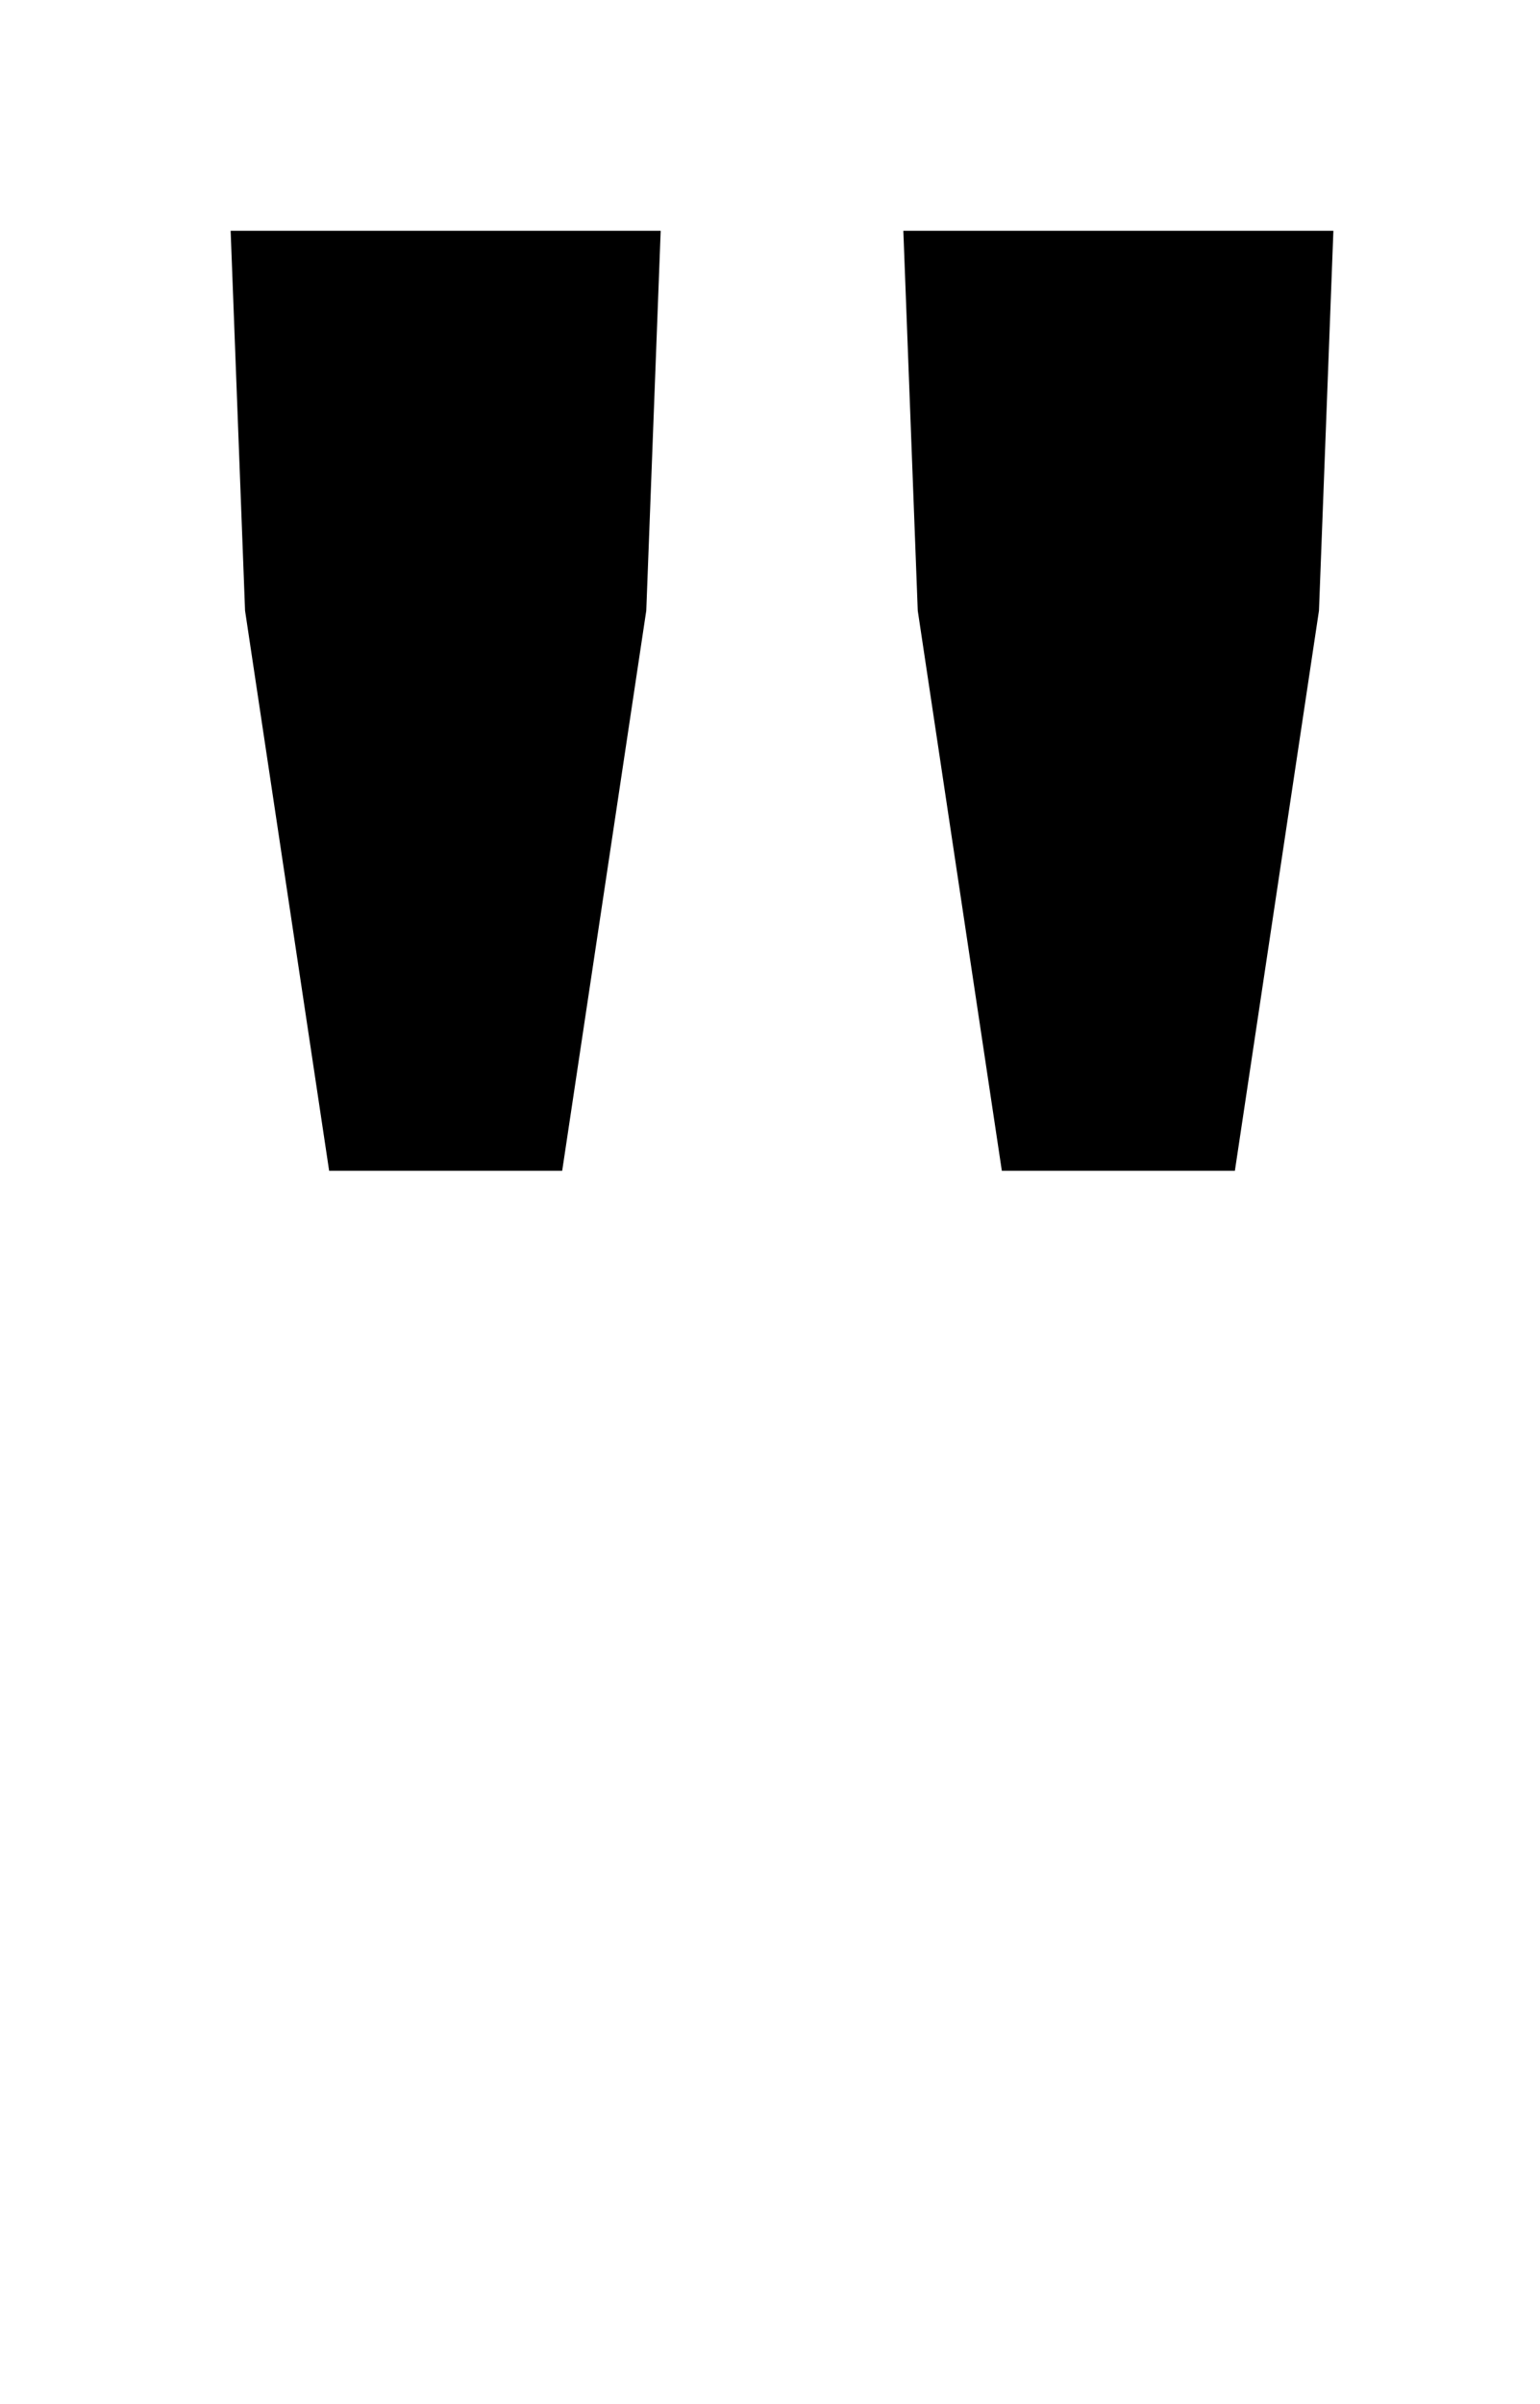 <?xml version="1.0" standalone="no"?>
<!DOCTYPE svg PUBLIC "-//W3C//DTD SVG 1.1//EN" "http://www.w3.org/Graphics/SVG/1.1/DTD/svg11.dtd" >
<svg xmlns="http://www.w3.org/2000/svg" xmlns:xlink="http://www.w3.org/1999/xlink" version="1.1" viewBox="-10 0 641 1000">
   <path fill="currentColor"
d="M127 487l-35 -233l-6 -158h179l-6 158l-35 233h-97zM407 487l-35 -233l-6 -158h179l-6 158l-35 233h-97z" />
</svg>
